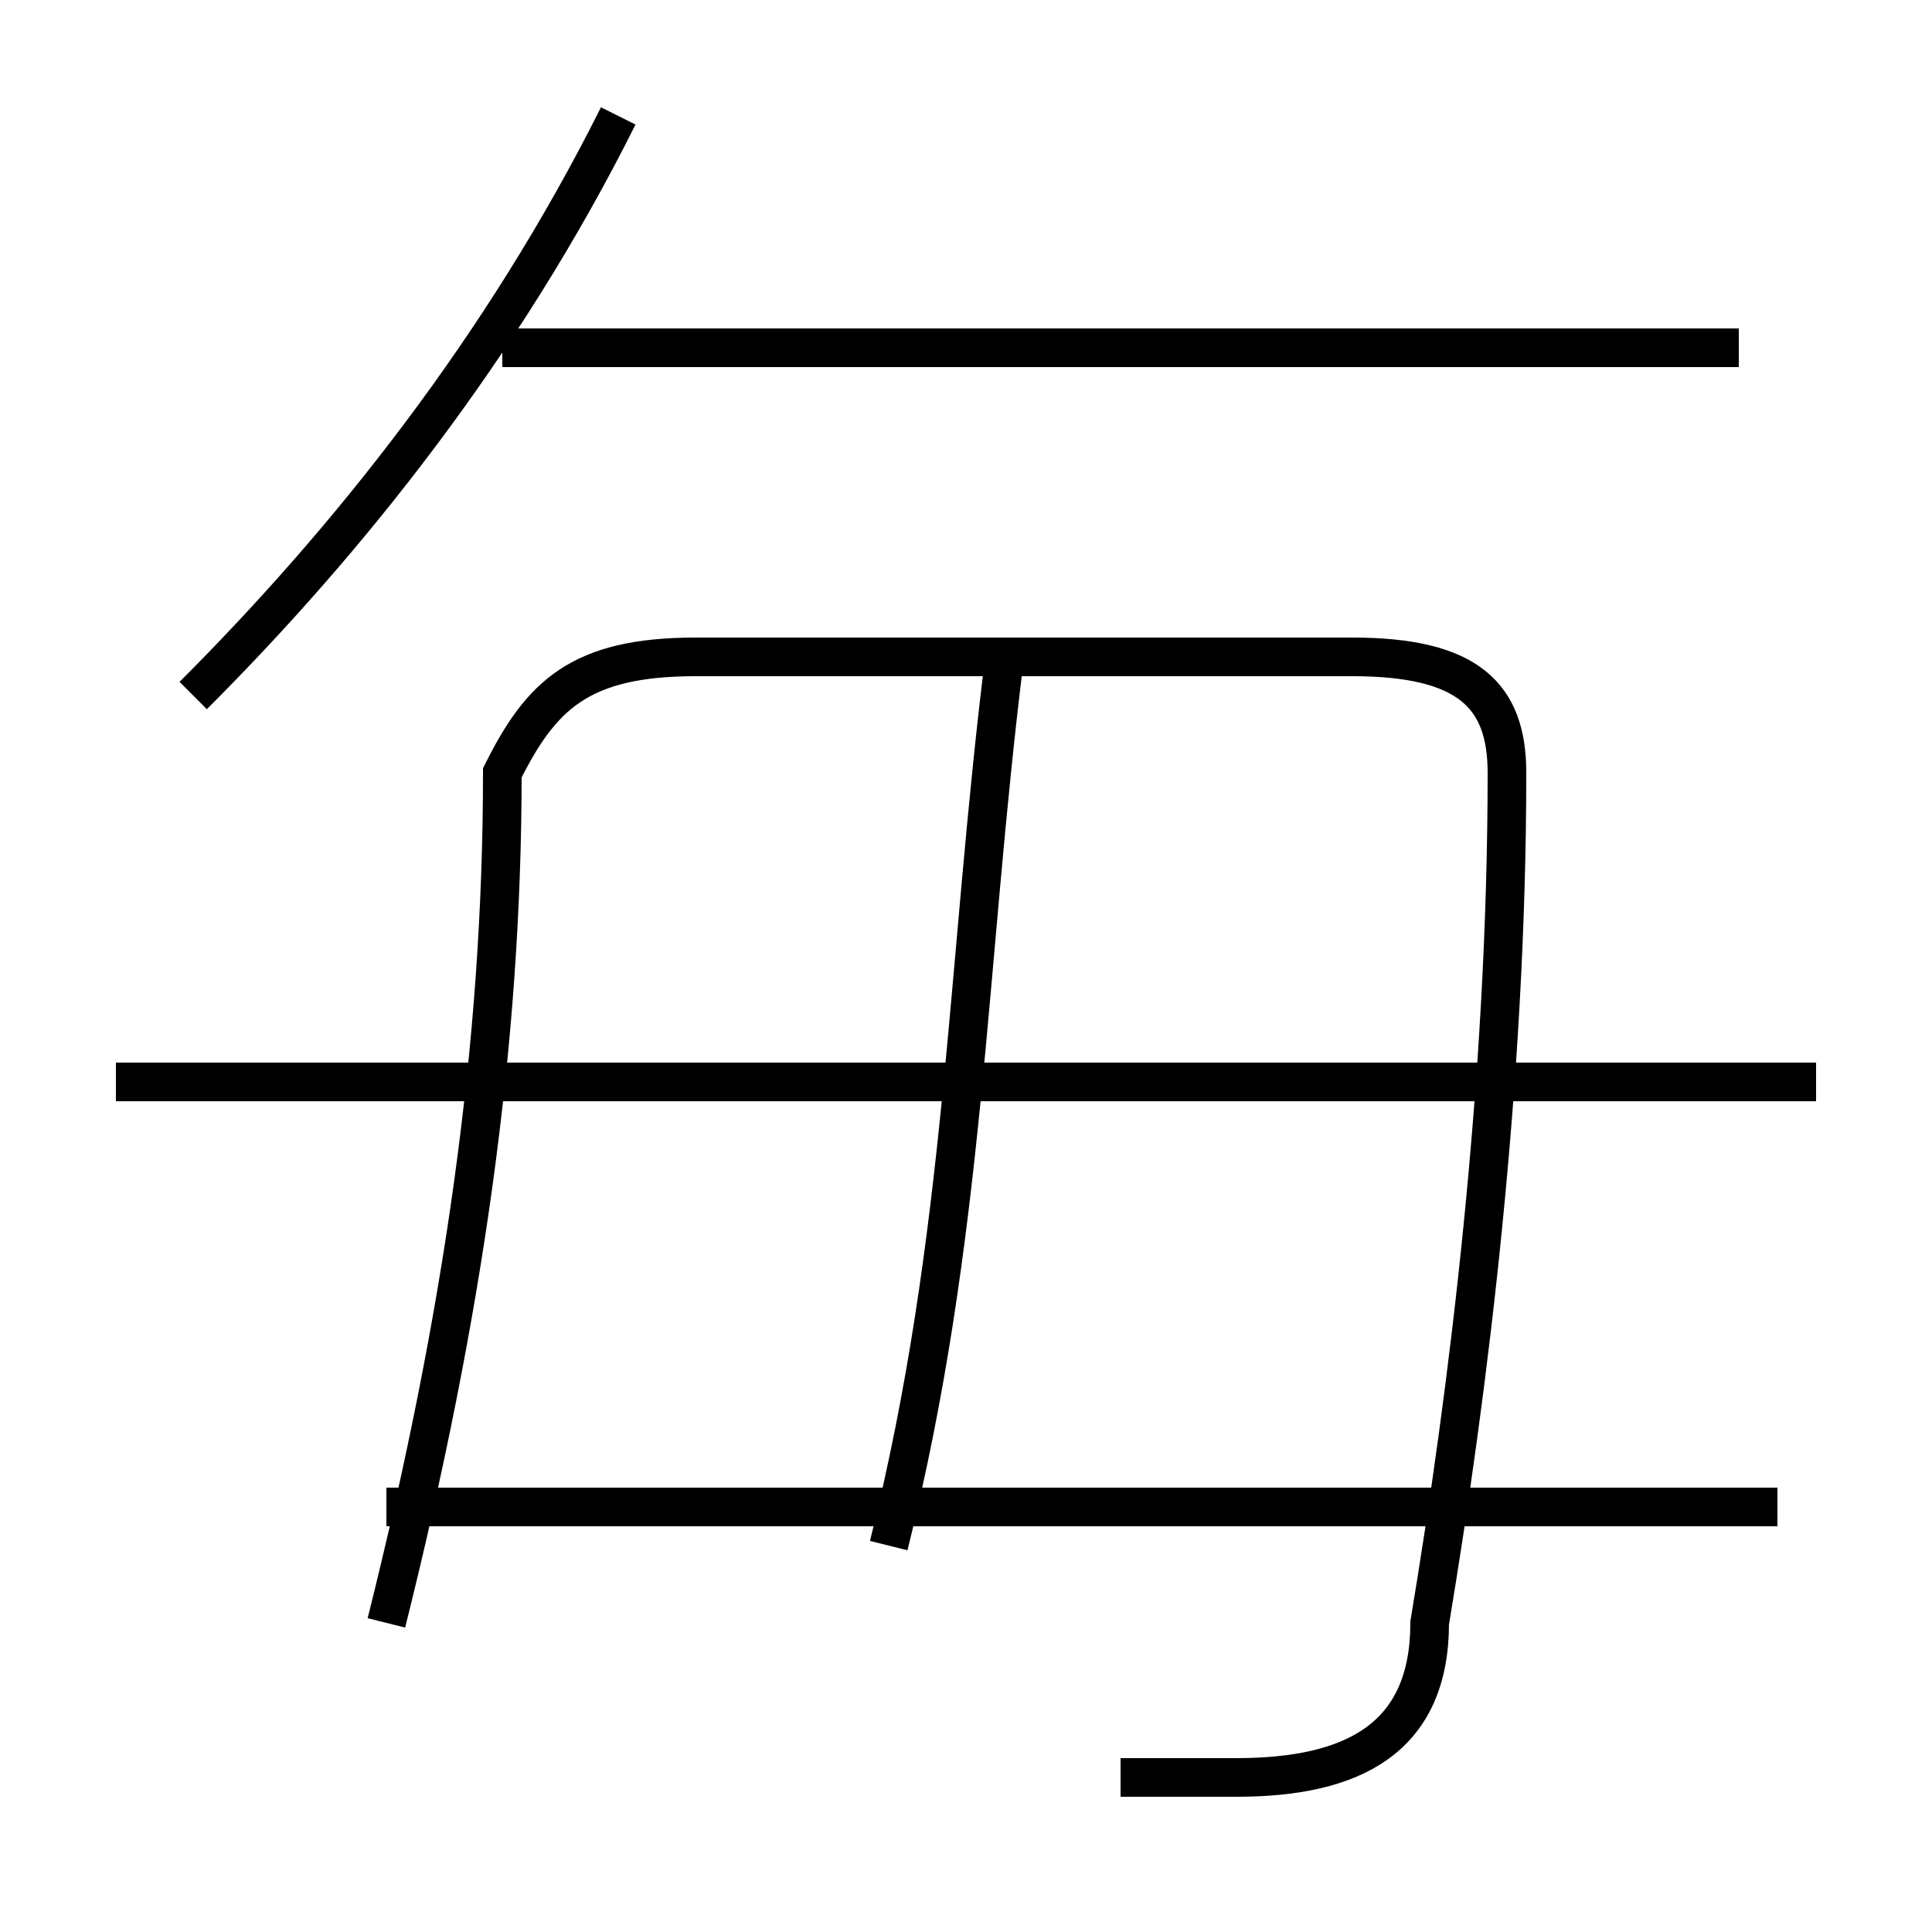 <?xml version='1.0' encoding='utf8'?>
<svg viewBox="0.0 -6.0 50.0 50.0" version="1.1" xmlns="http://www.w3.org/2000/svg">
<rect x="0.0" y="-6.0" width="50.0" height="50.0" fill="#808080" stroke="none"/>
<rect x="-1000" y="-1000" width="2000" height="2000" stroke="white" fill="white"/>
<g style="fill:white;stroke:#000000;  stroke-width:1">
<path d="M 29 2 C 30 2 31 2 32 2 C 35 2 37 1 37 -2 C 38 -8 39 -16 39 -24 C 39 -26 38 -27 35 -27 L 18 -27 C 15 -27 14 -26 13 -24 C 13 -17 12 -10 10 -2 M 46 -5 L 10 -5 M 23 -4 C 25 -12 25 -19 26 -27 M 47 -16 L 3 -16 M 5 -26 C 9 -30 13 -35 16 -41 M 45 -35 L 13 -35" transform="translate(0.0 38.0)" />
</g>
</svg>